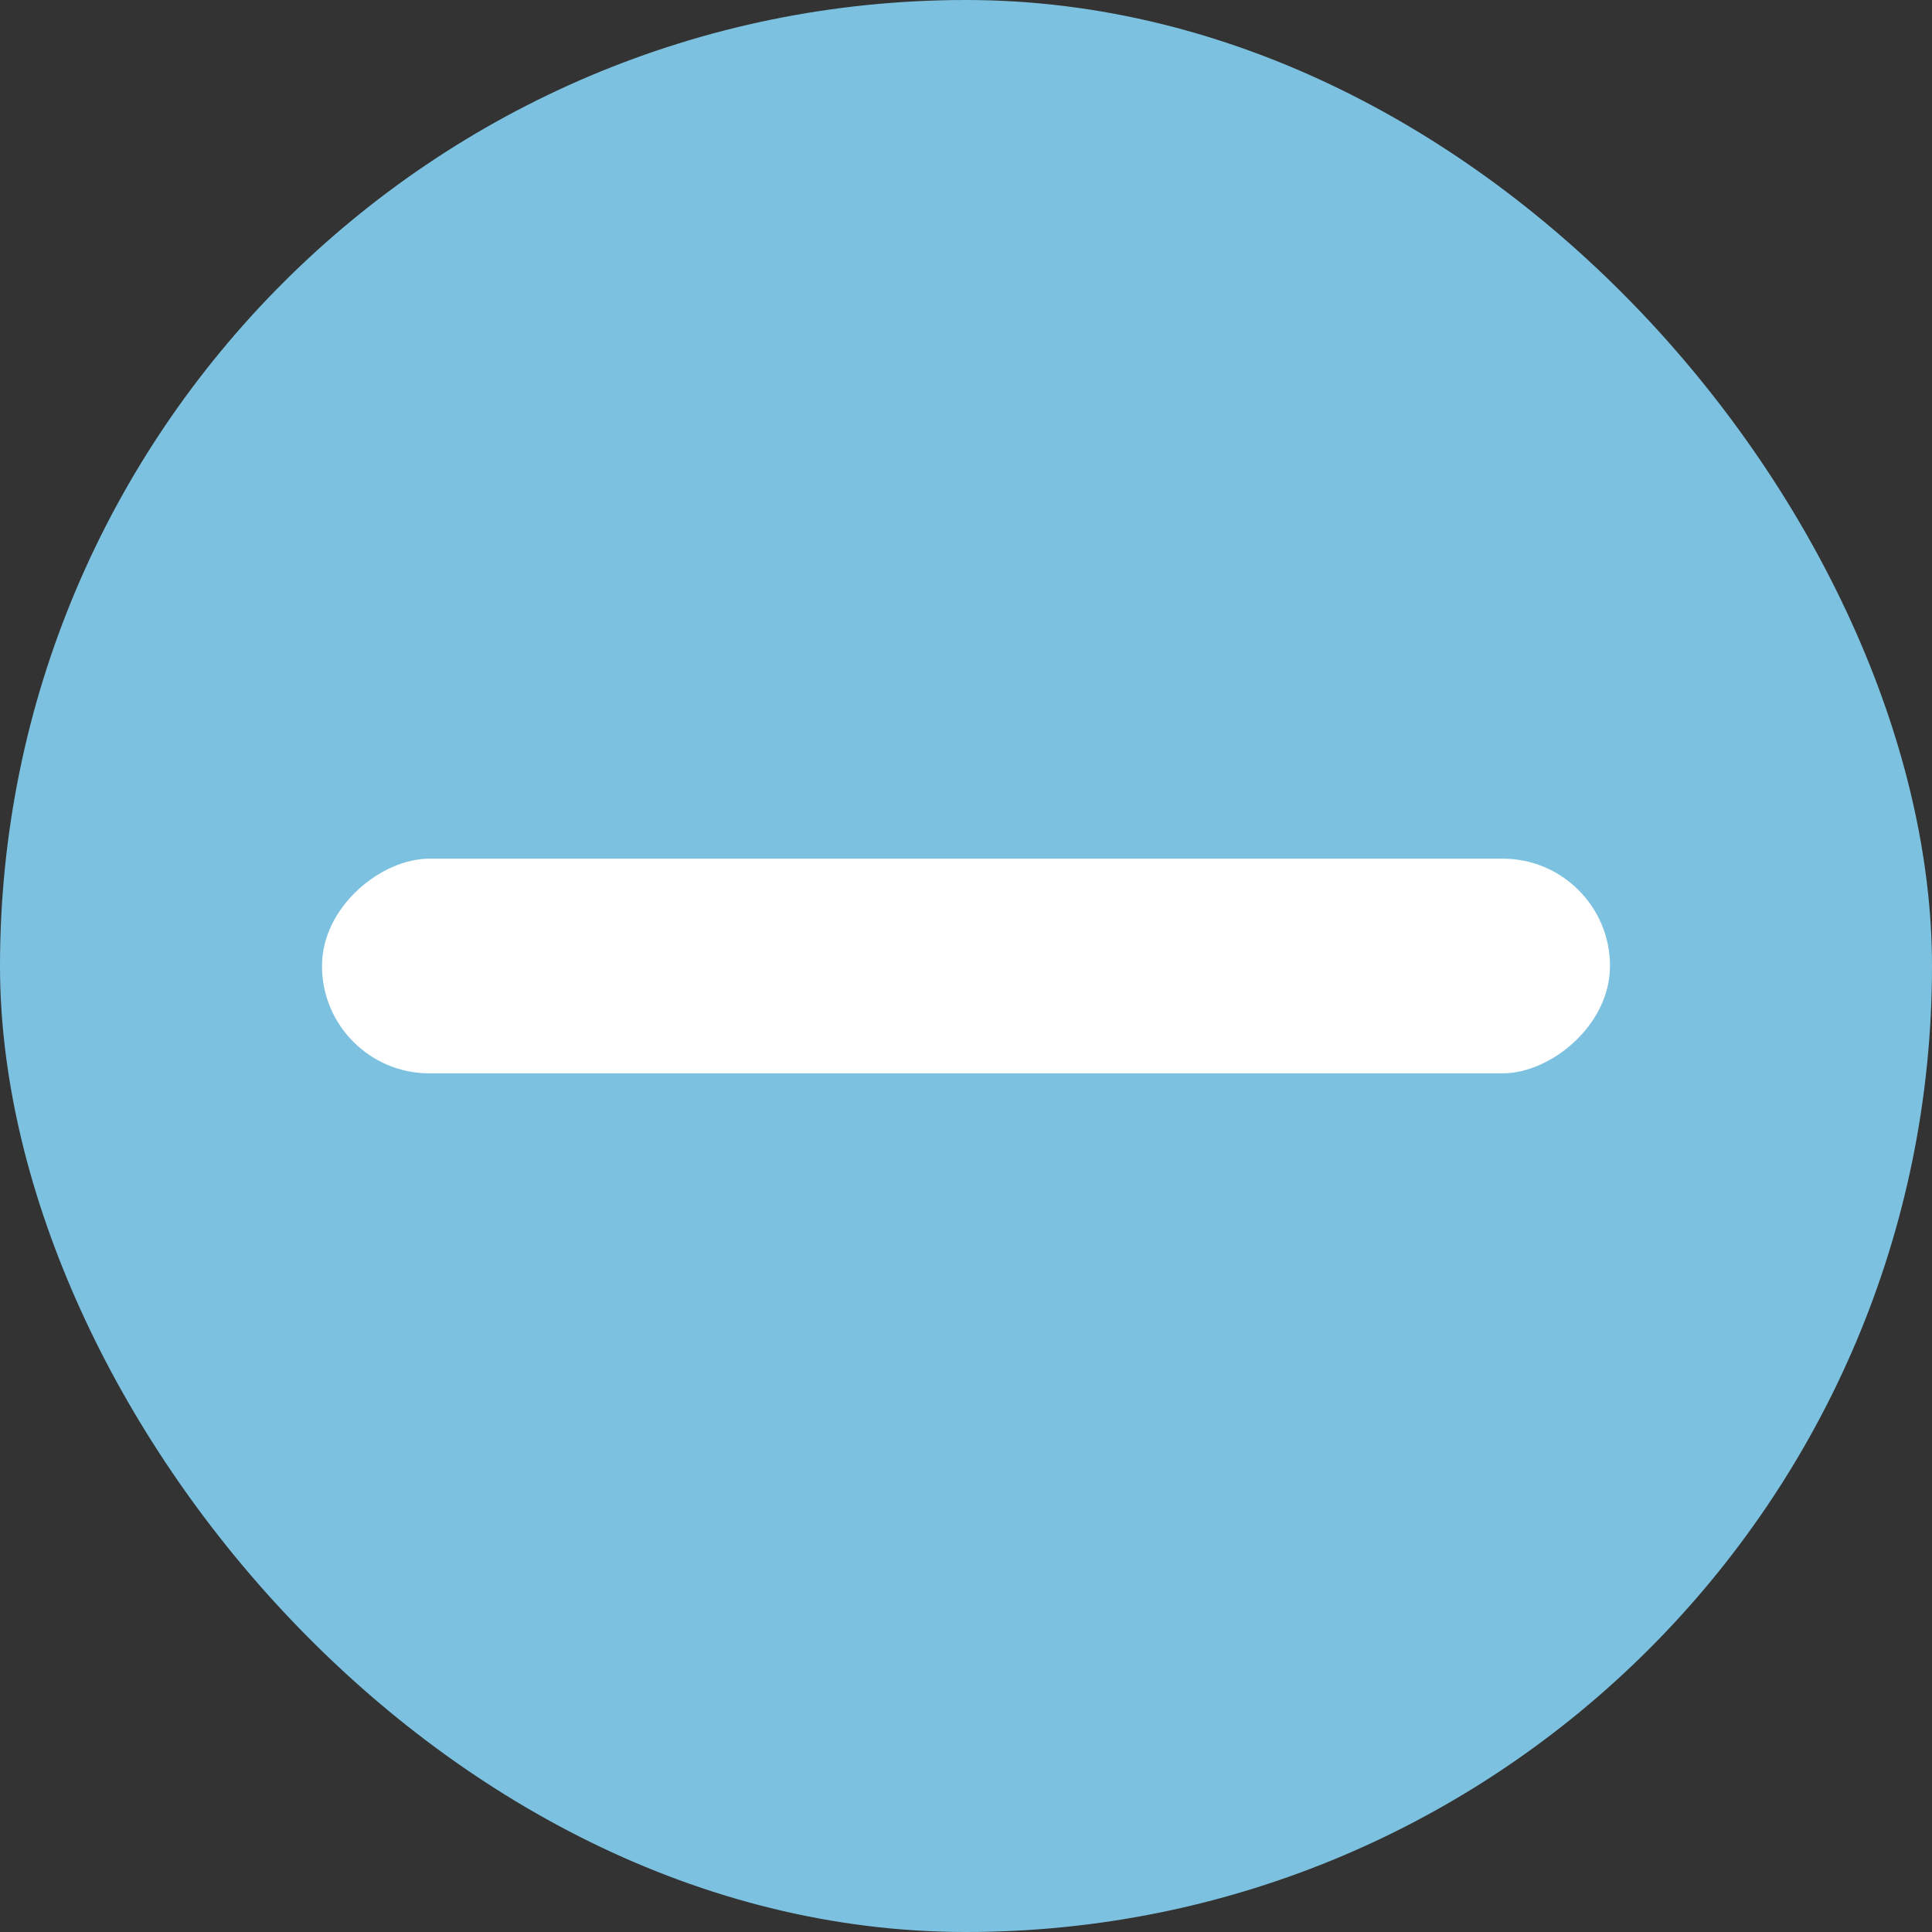 <svg xmlns="http://www.w3.org/2000/svg" width="18" height="18" viewBox="0 0 18 18">
    <rect x="0" y="0" width="18" height="18" fill="#333333" stroke="none"/>
    <rect data-name="사각형 96" width="18" height="18" rx="9" style="fill:#7cc2e0"/>
    <rect data-name="사각형 98" width="2" height="12" rx="1" transform="rotate(90 3.5 11.5)" style="fill:#fff"/>
</svg>
